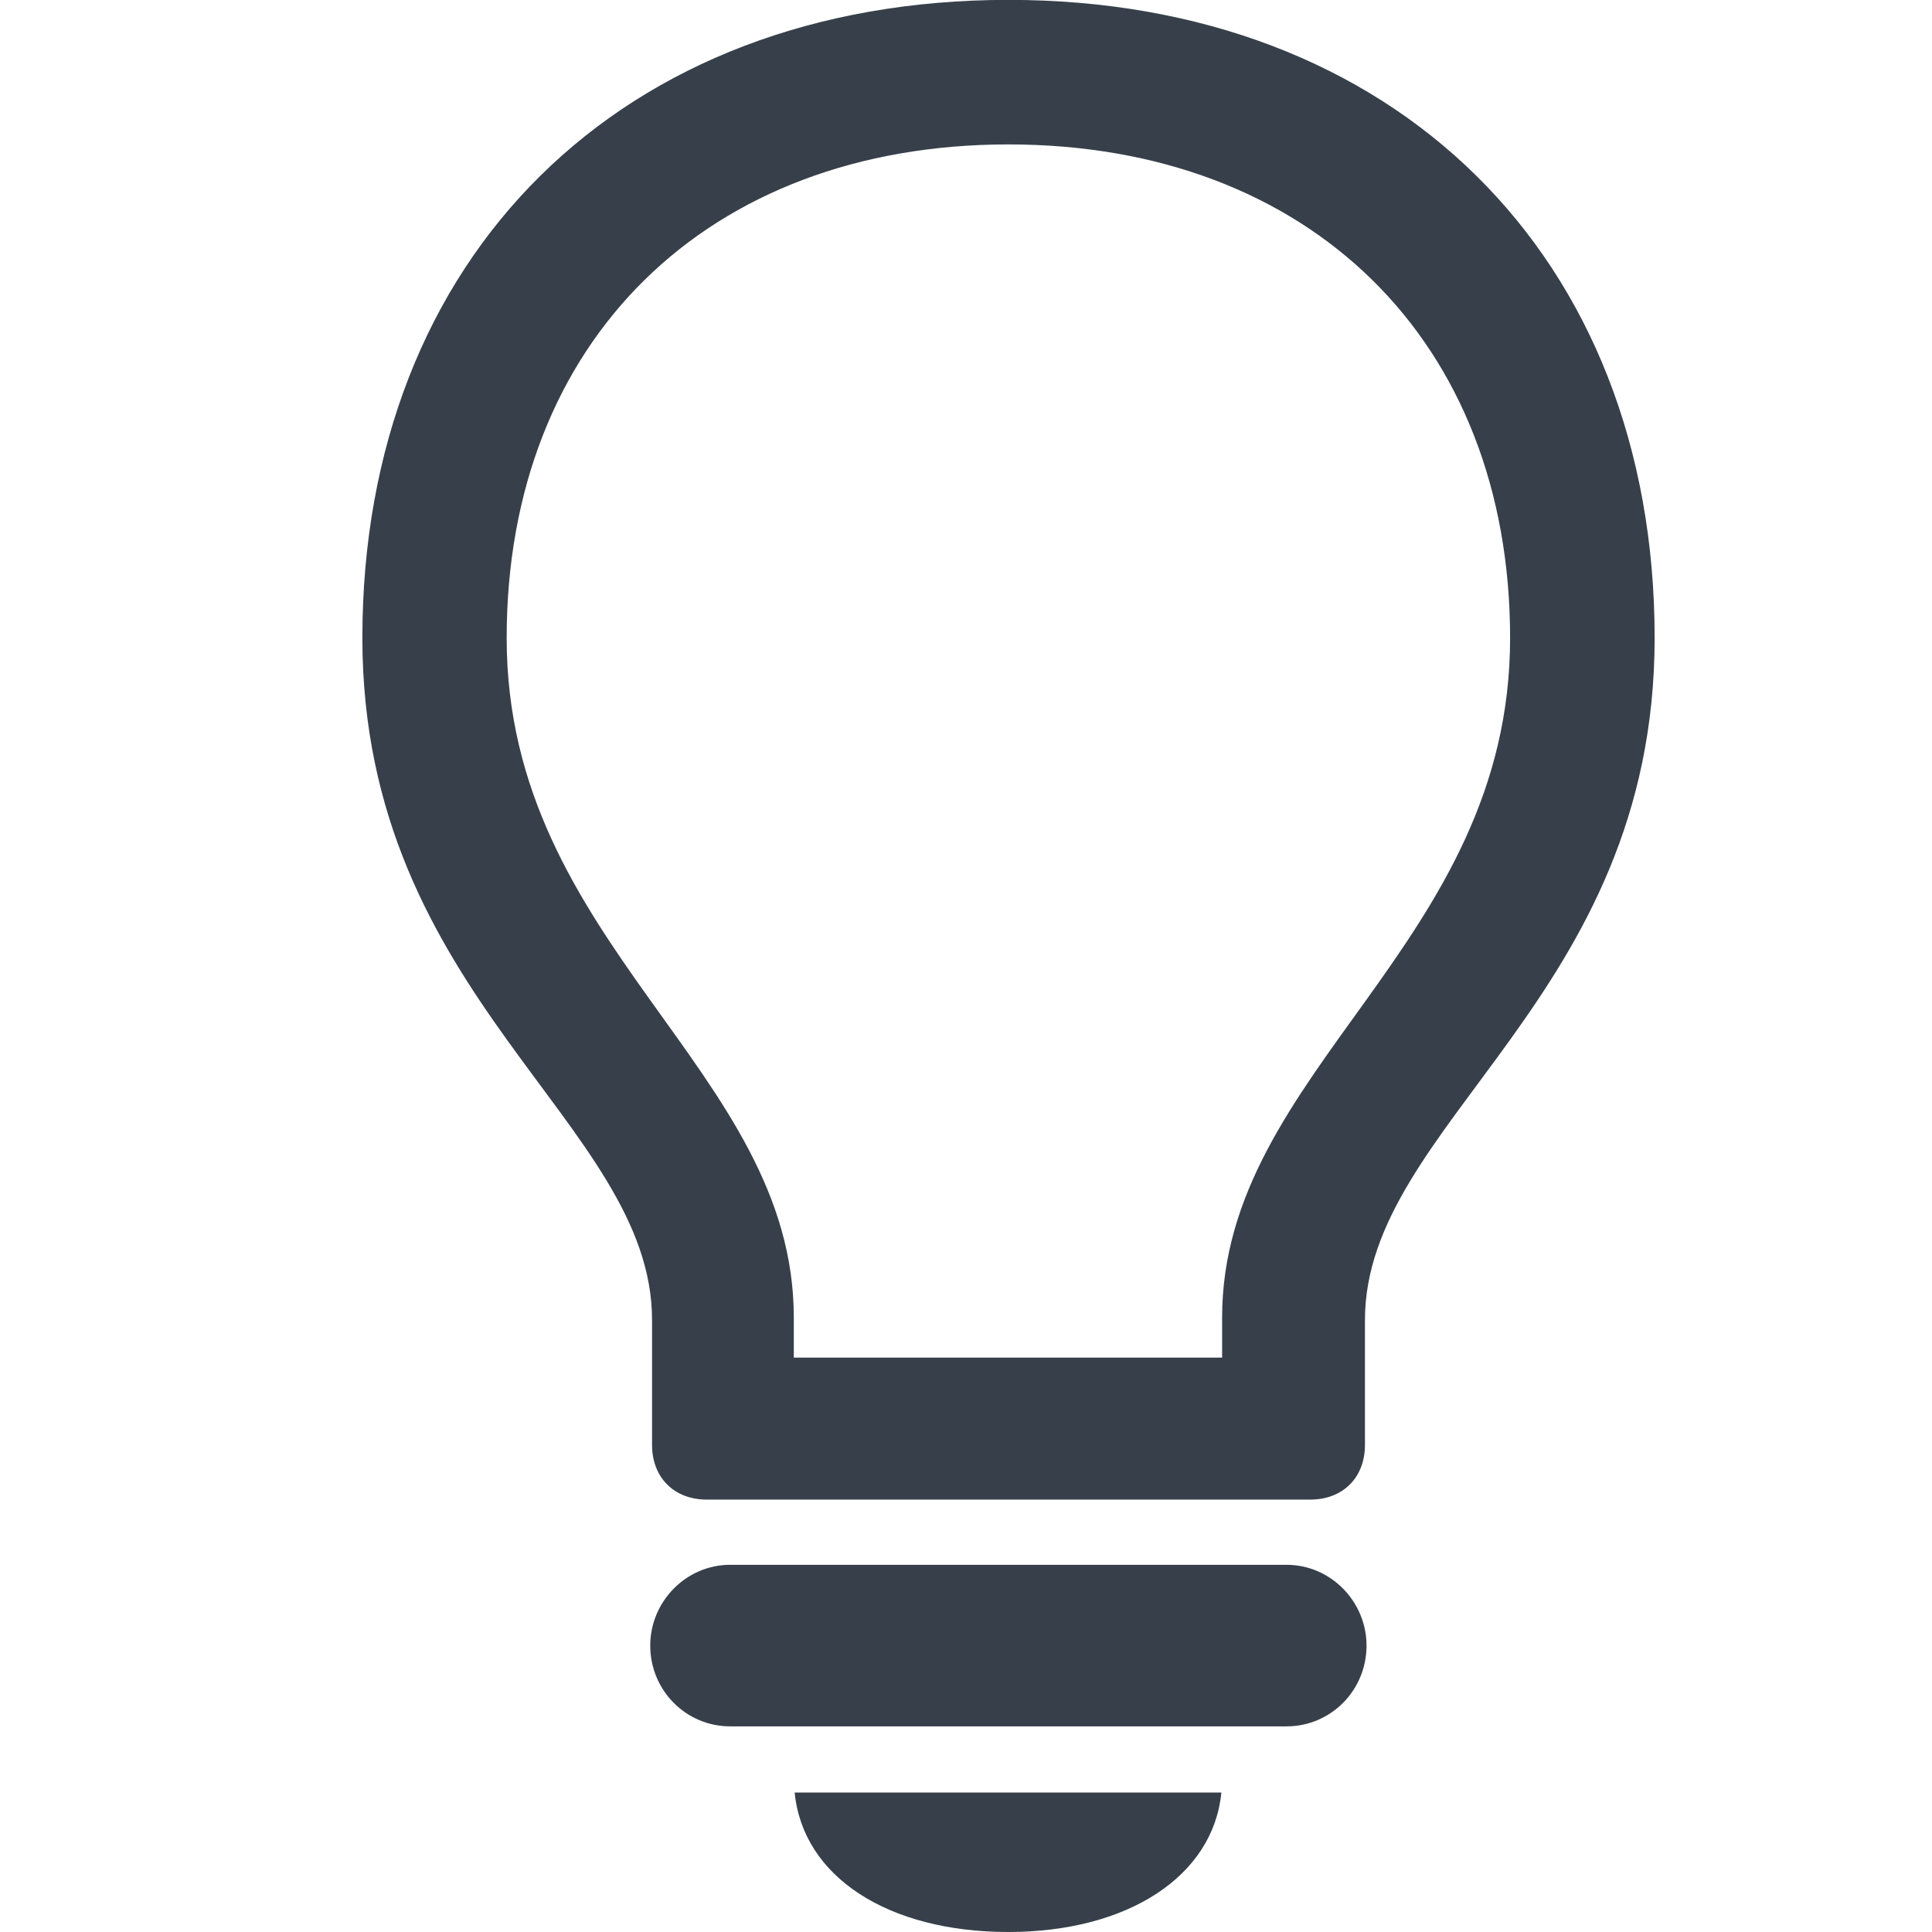 <svg fill="none" height="16" viewBox="0 0 16 16" width="16" xmlns="http://www.w3.org/2000/svg"><path d="m5.851 12.419h5c.27 0 .453-.182.453-.453v-1.034c0-1.635 2.399-2.662 2.399-5.649 0-3.162-2.155-5.284-5.351-5.284-3.203 0-5.351 2.122-5.351 5.284 0 2.986 2.399 4.014 2.399 5.649v1.034c0 .27.182.453.453.453zm.723-1.507c0-2.054-2.378-3.081-2.378-5.628 0-2.459 1.662-4.088 4.155-4.088 2.493 0 4.155 1.628 4.155 4.088 0 2.547-2.385 3.574-2.385 5.628v.331h-3.547zm-.527 3.385h4.608c.365 0 .662-.297.662-.669 0-.365-.297-.669-.662-.669h-4.608c-.365 0-.662.304-.662.669 0 .372.297.669.662.669zm2.304 1.703c.986 0 1.696-.46 1.764-1.155h-3.534c.068.696.77 1.155 1.77 1.155z" fill="#37404a"/></svg>